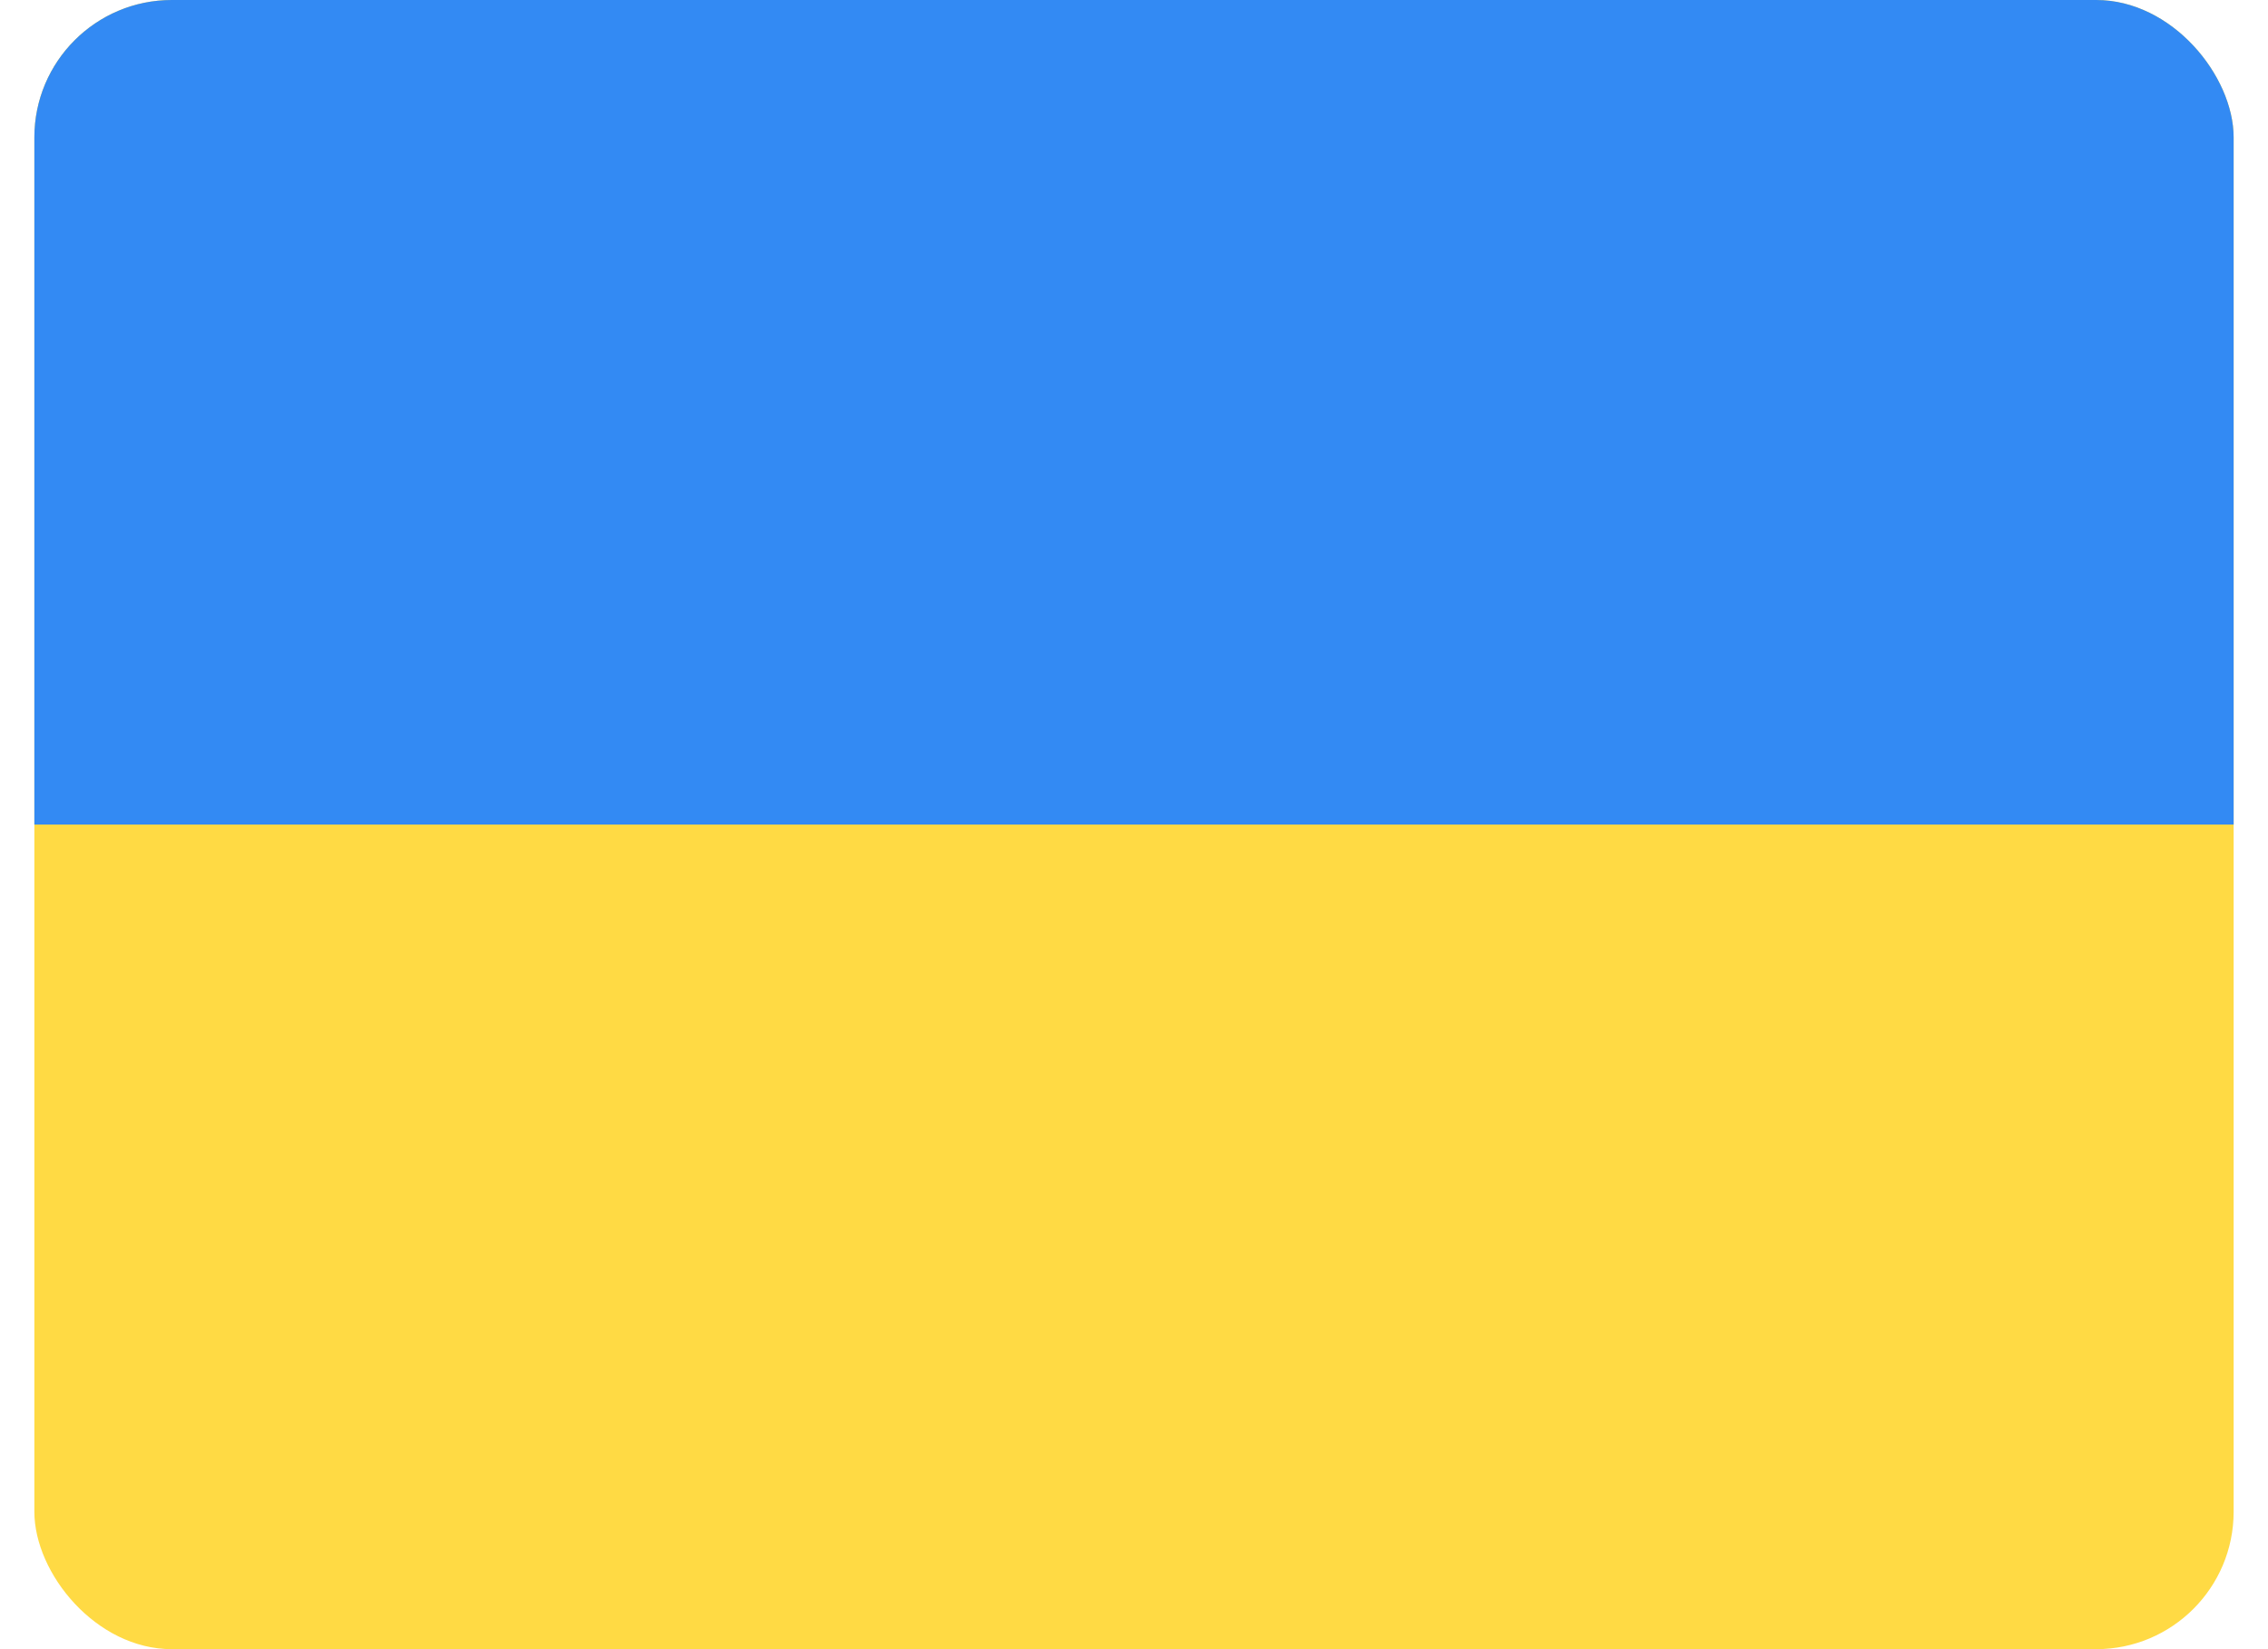 <svg width="33" height="24" viewBox="0 0 33 24" fill="none" xmlns="http://www.w3.org/2000/svg">
<g clip-path="url(#clip0_412_1457)">
<path d="M0.5 0H32.5V24H0.5V0Z" fill="#FFDA44"/>
<path d="M0.5 0H32.5V12H0.5V0Z" fill="#338AF3"/>
</g>
<defs>
<clipPath id="clip0_412_1457">
<rect x="0.5" width="32" height="24" rx="2" fill="white"/>
</clipPath>
</defs>
</svg>
